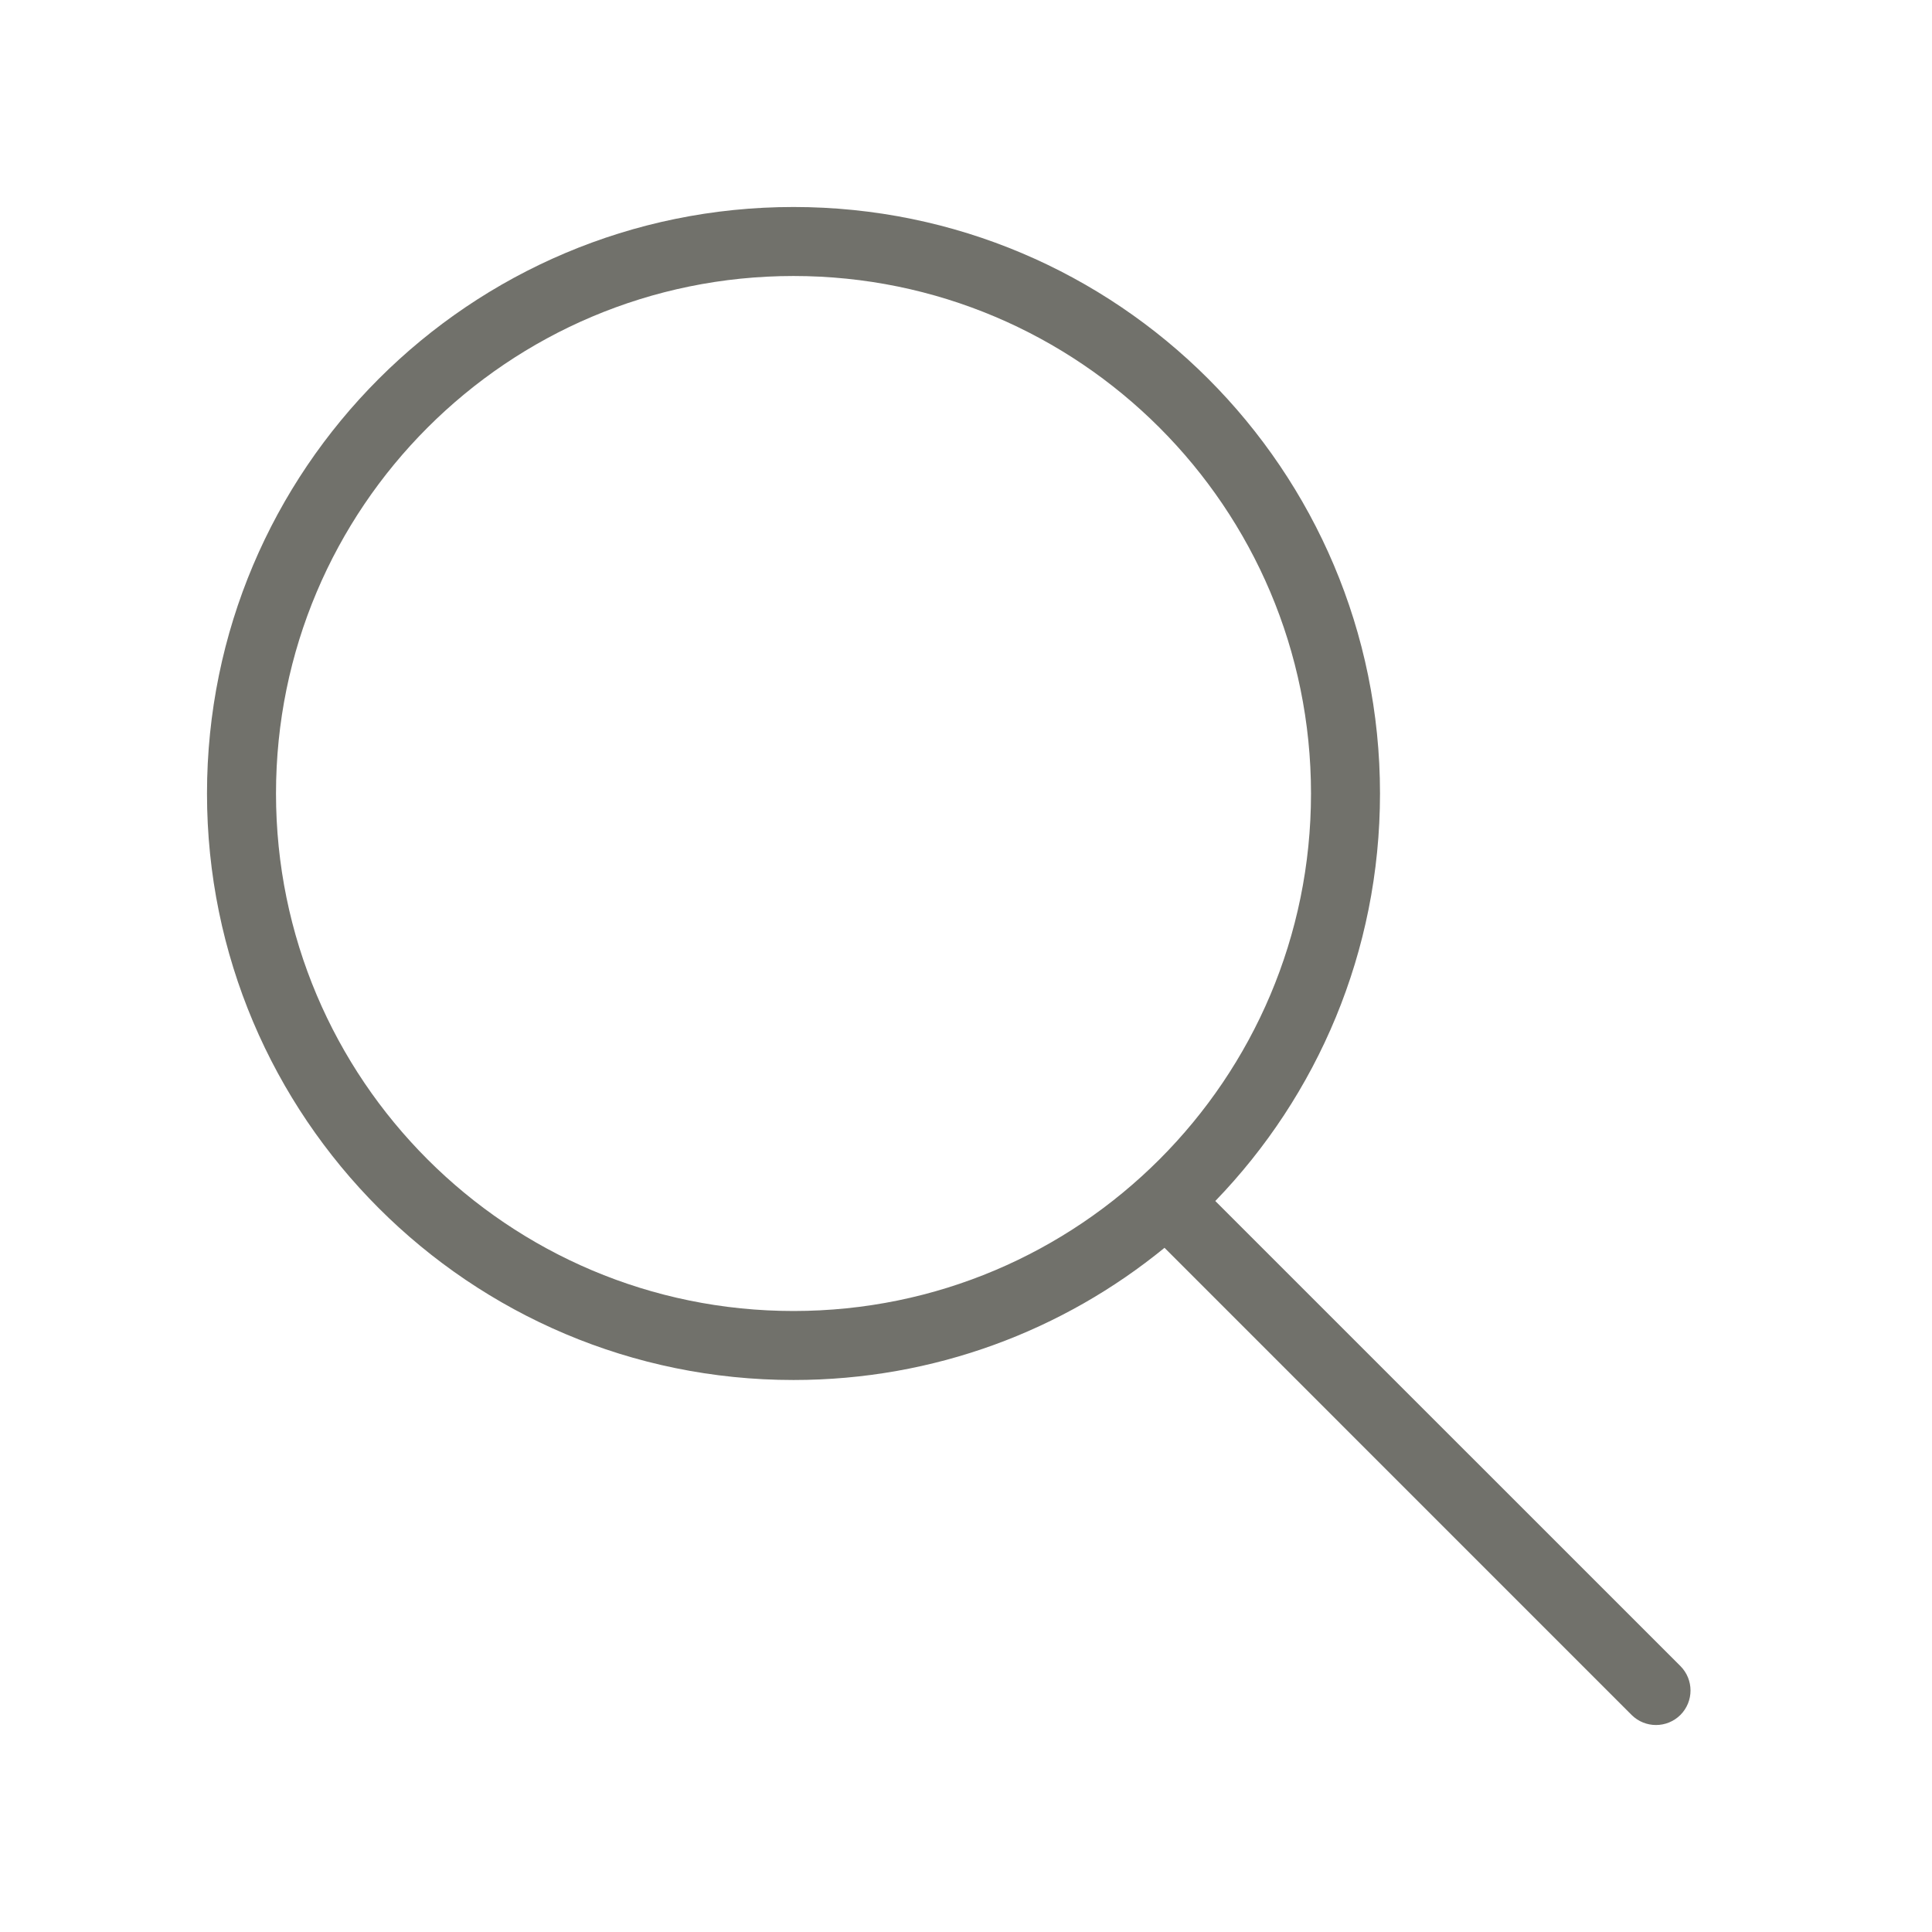 <svg width="28" height="28" viewBox="0 0 28 28" fill="none" xmlns="http://www.w3.org/2000/svg">
<g id="Property 1=Search_active">
<path id="Union" fill-rule="evenodd" clip-rule="evenodd" d="M19 11.5C19 15.642 15.642 19 11.5 19C7.358 19 4 15.642 4 11.5C4 7.358 7.358 4 11.5 4C15.642 4 19 7.358 19 11.5ZM16.877 18.084C15.412 19.282 13.54 20 11.5 20C6.806 20 3 16.194 3 11.5C3 6.806 6.806 3 11.5 3C16.194 3 20 6.806 20 11.5C20 13.794 19.091 15.877 17.613 17.406L24.354 24.146C24.549 24.342 24.549 24.658 24.354 24.854C24.158 25.049 23.842 25.049 23.646 24.854L16.877 18.084Z" fill="#71716B"/>
</g>
</svg>

